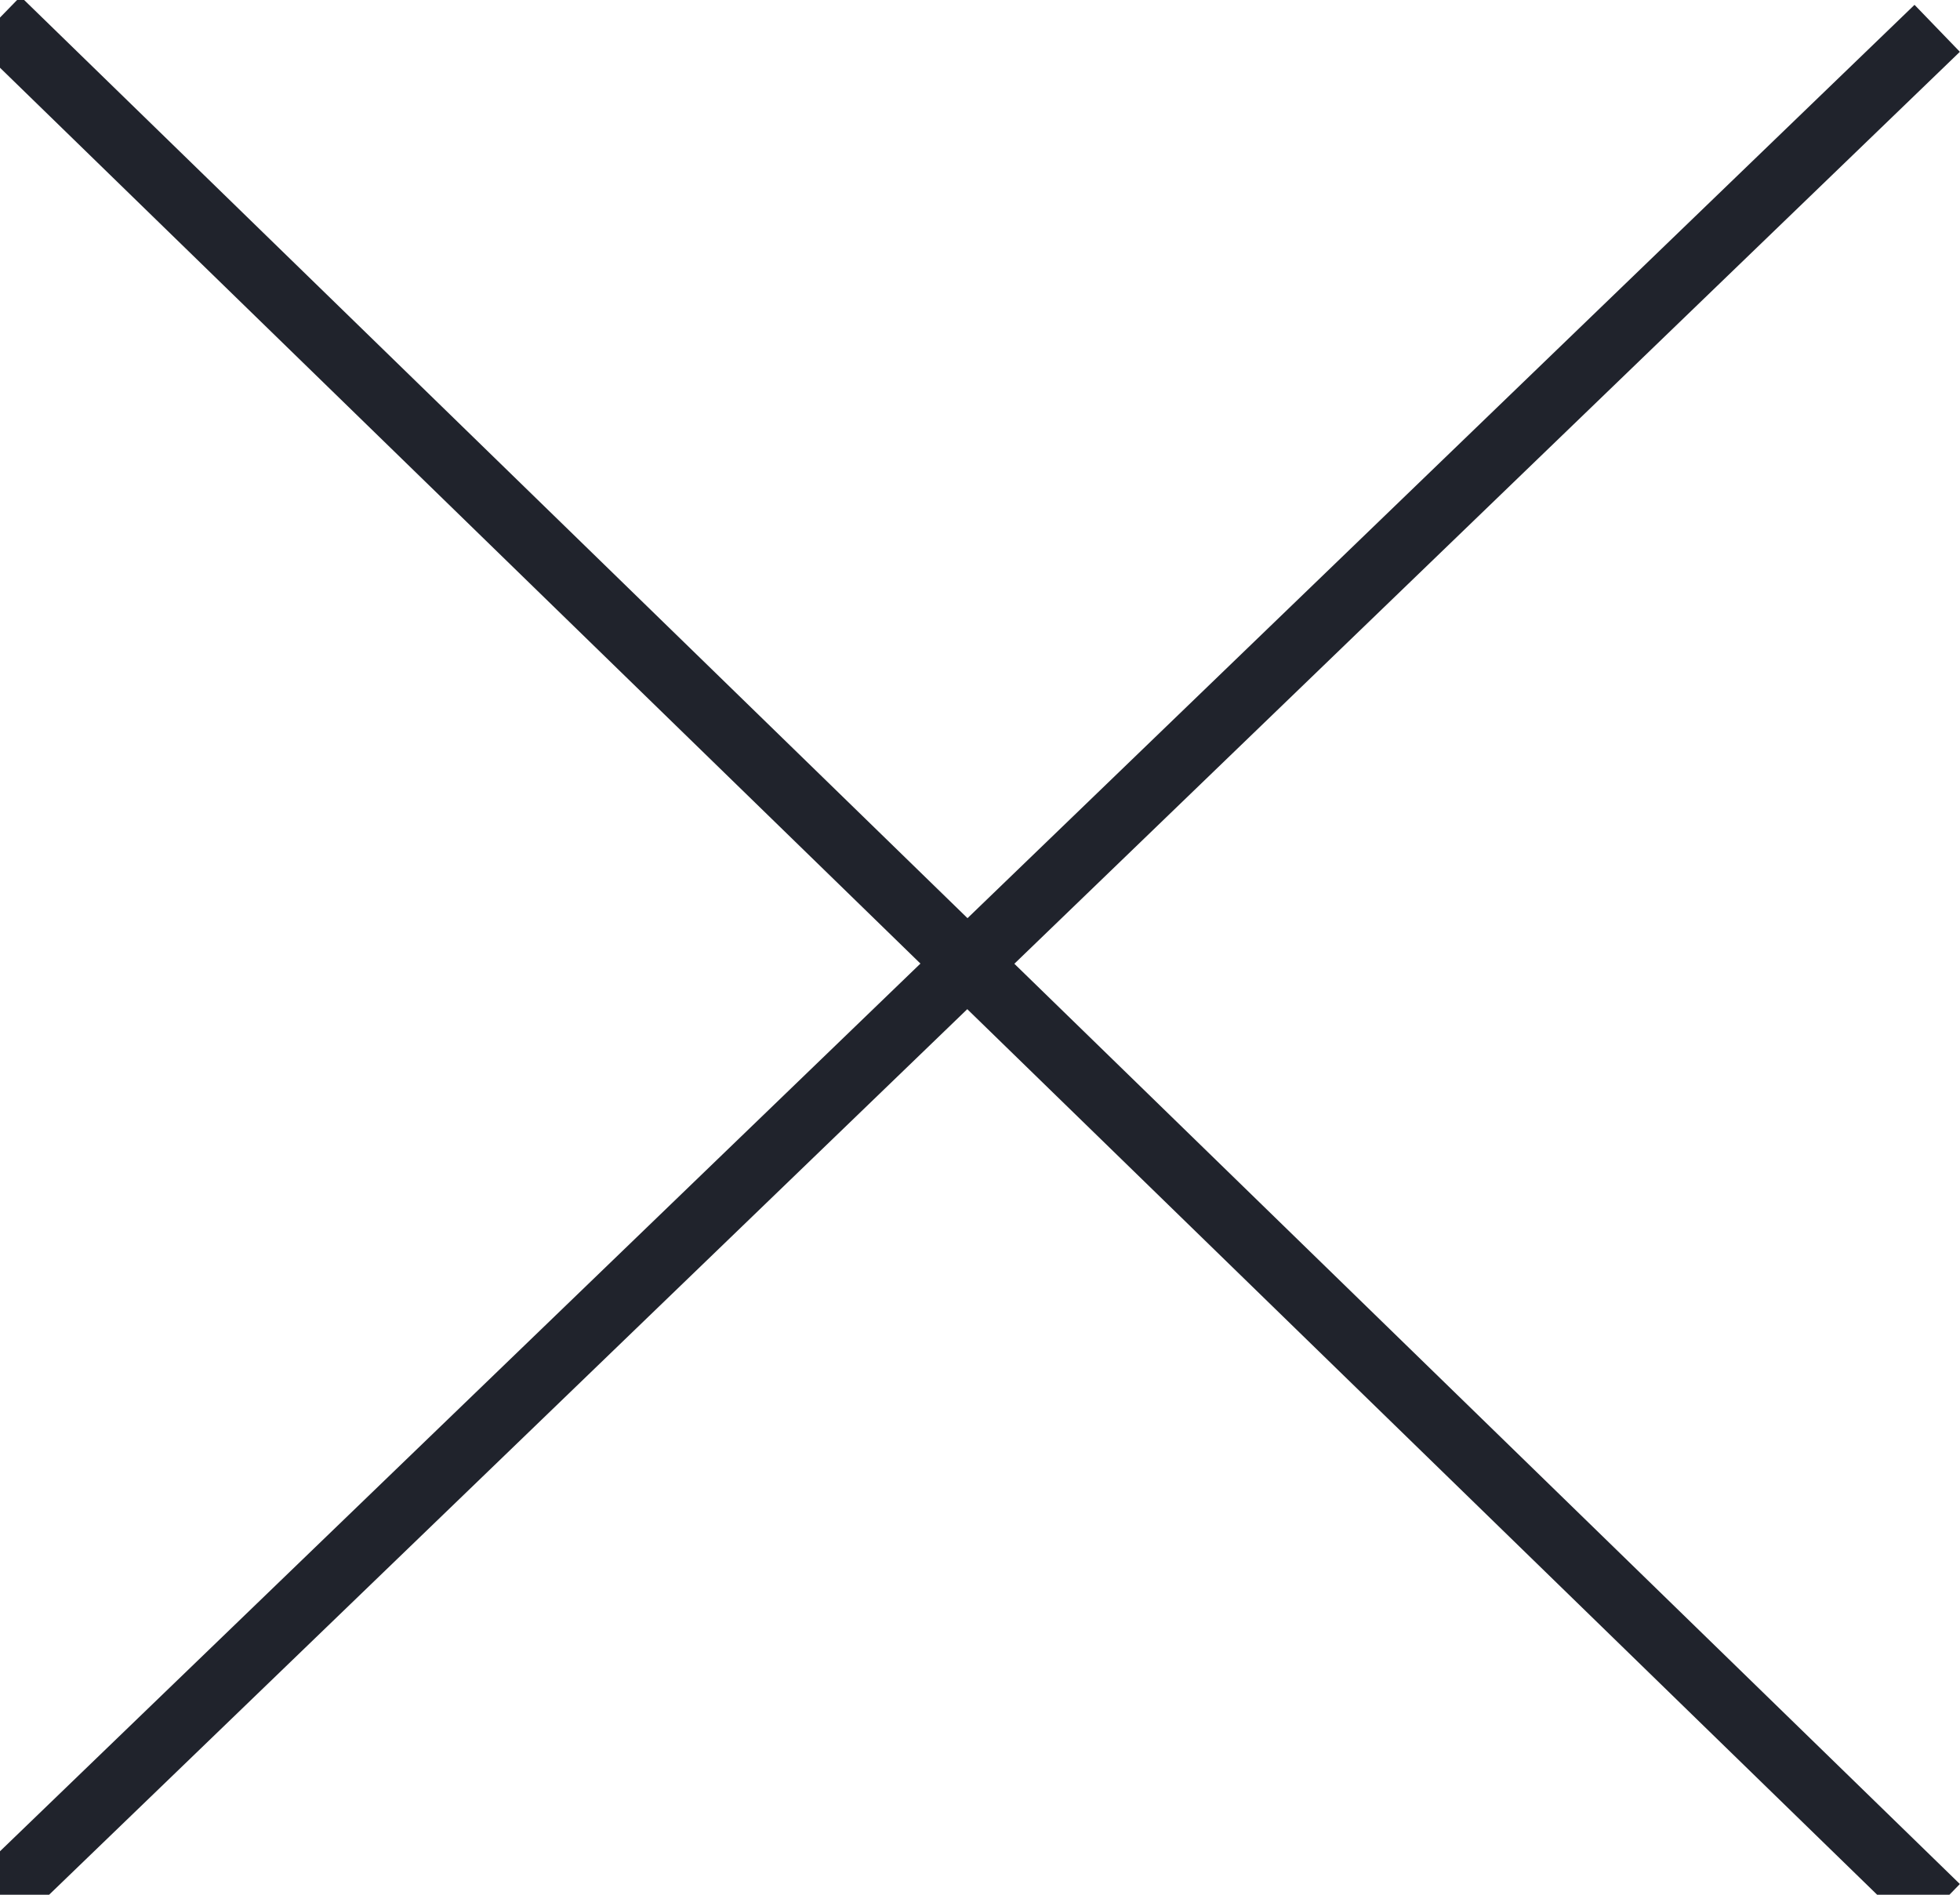 <?xml version="1.0" encoding="UTF-8"?>
<svg width="30px" height="29px" viewBox="0 0 30 29" version="1.1" xmlns="http://www.w3.org/2000/svg" xmlns:xlink="http://www.w3.org/1999/xlink">
    <!-- Generator: Sketch 47.1 (45422) - http://www.bohemiancoding.com/sketch -->
    <title>uEA27-close-thin</title>
    <desc>Created with Sketch.</desc>
    <defs></defs>
    <g id="Symbols" stroke="none" stroke-width="1" fill="none" fill-rule="evenodd">
        <g id="uEA27-close-thin" fill-rule="nonzero" fill="#20232C">
            <polygon id="Path-2" points="-0.384 0.663 29.3 29.553 29.998 28.836 0.314 -0.054"></polygon>
            <polygon id="Path-2" points="0.311 29.425 29.998 0.793 29.304 0.074 -0.384 28.705"></polygon>
        </g>
    </g>
</svg>